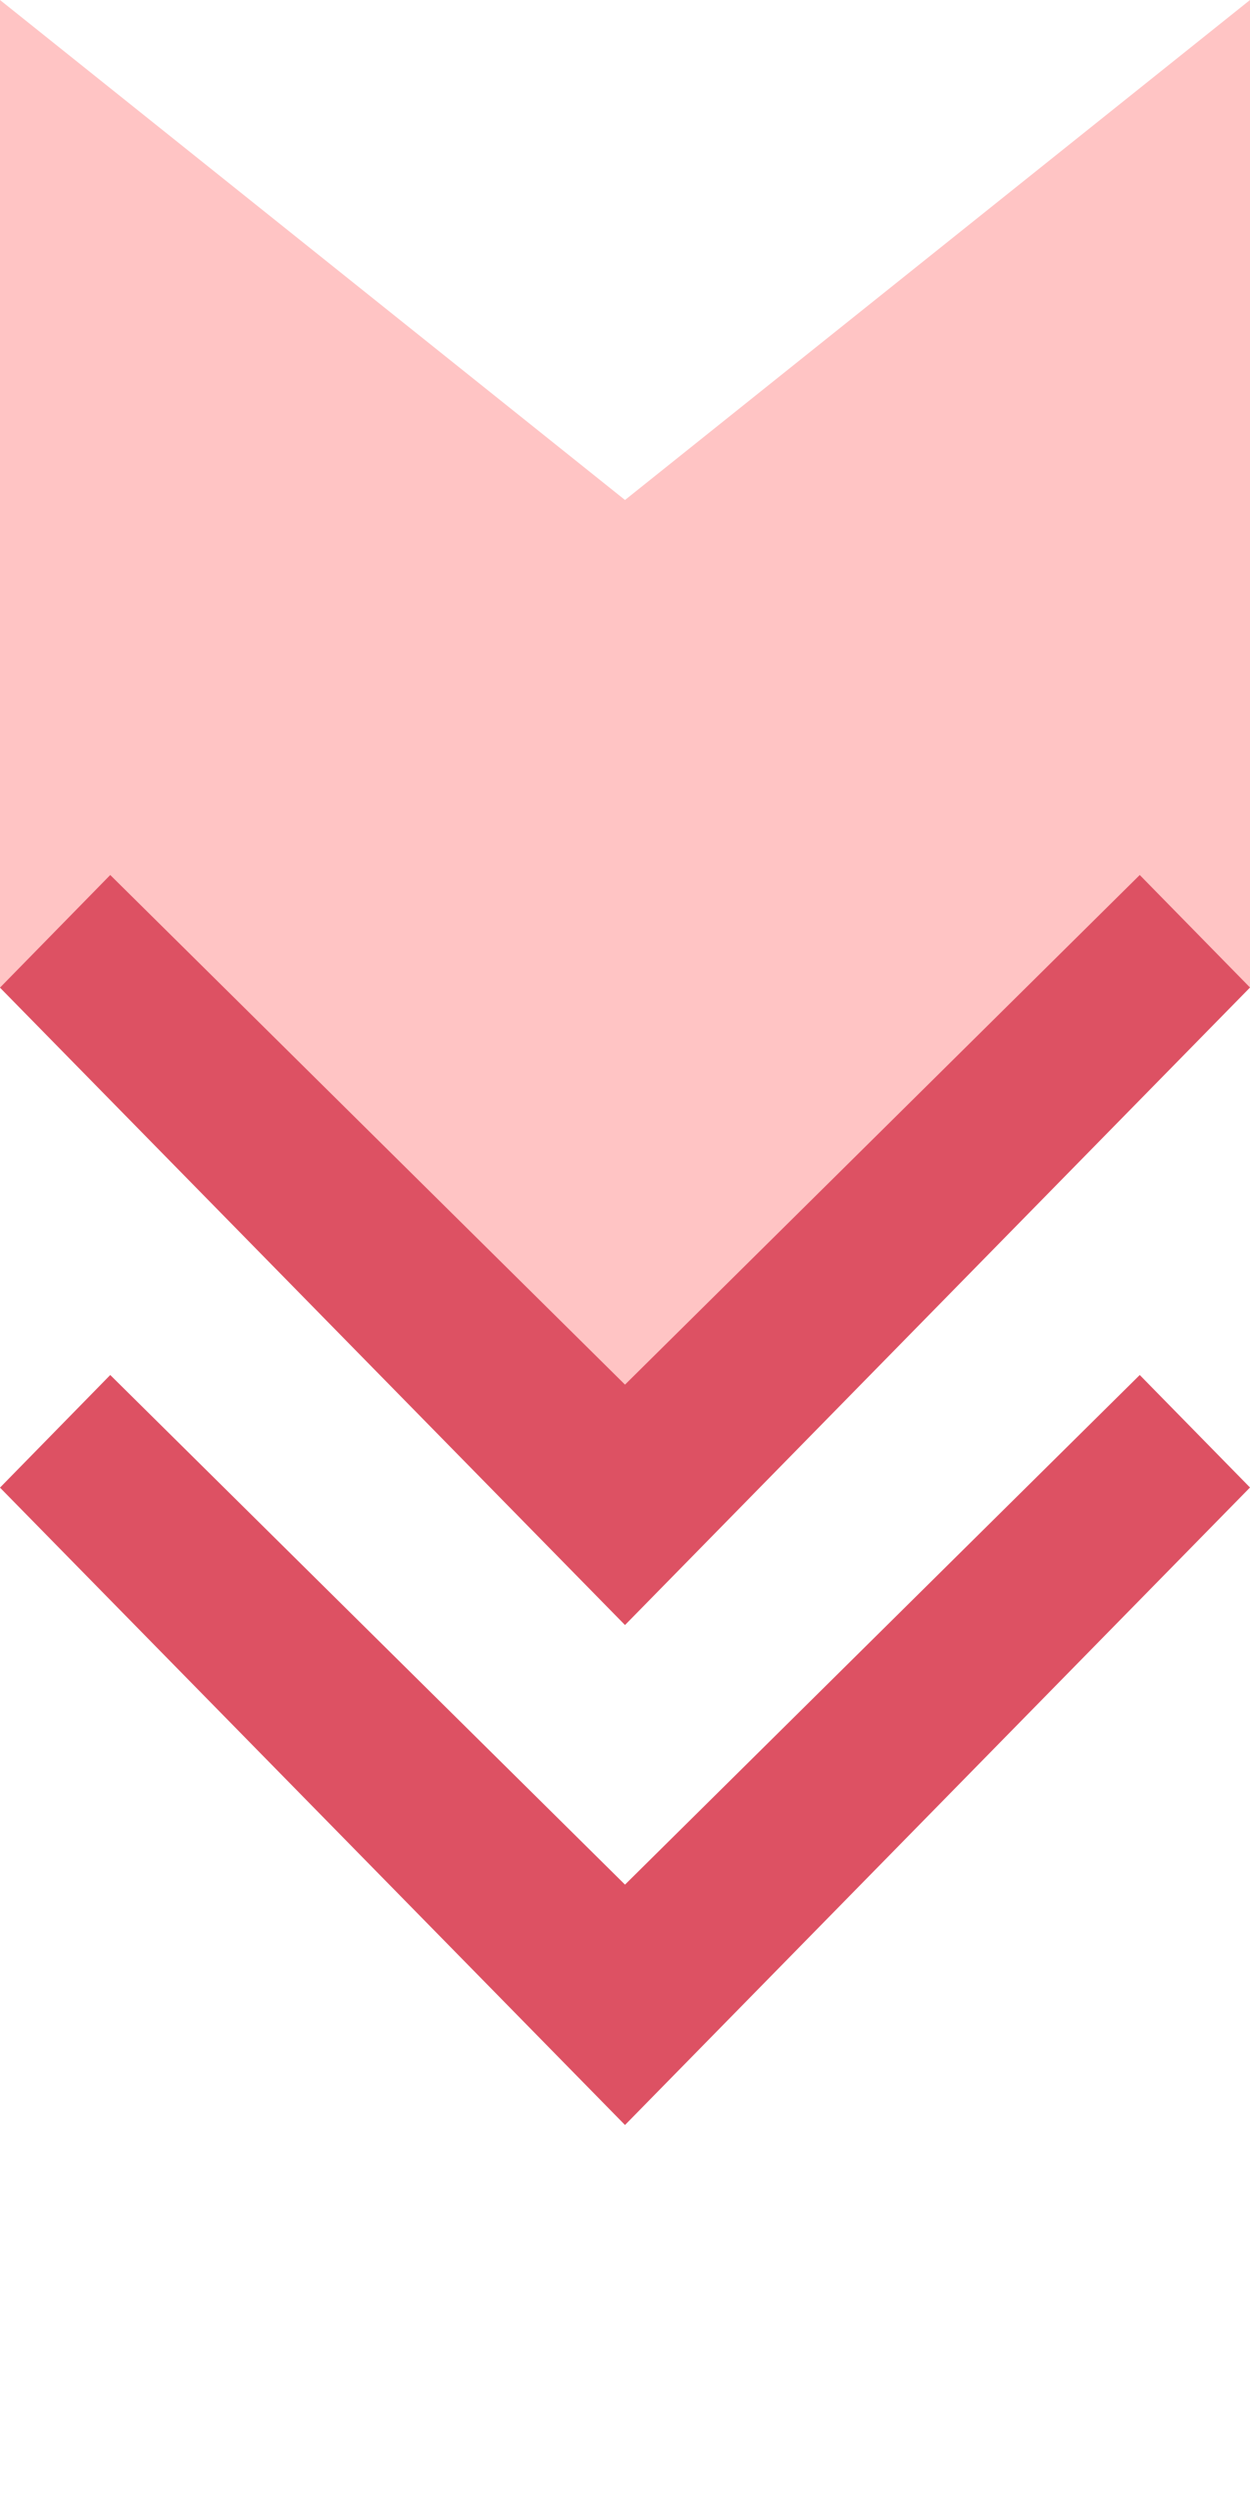 <svg width="10" height="20" viewBox="0 0 10 20" fill="none" xmlns="http://www.w3.org/2000/svg">
<g clip-path="url(#clip0_1064_3803)">
<g filter="url(#filter0_f_1064_3803)">
<path d="M-6.90713e-07 7.901L5 13L10 7.9L10 0L5 4L-9.53674e-07 -8.74228e-07L-6.90713e-07 7.901Z" fill="#FFC4C4"/>
</g>
<path d="M-7.87536e-08 11.901L5 17L10 11.9L9.412 11.3L9.118 11L5 15.077L0.882 11L-7.87536e-08 11.901Z" fill="#DD5163"/>
<path d="M-7.87536e-08 7.901L5 13L10 7.9L9.412 7.3L9.118 7L5 11.077L0.882 7L-7.87536e-08 7.901Z" fill="#DD5163"/>
</g>
<defs>
<filter id="filter0_f_1064_3803" x="-4" y="-4" width="18" height="21" filterUnits="userSpaceOnUse" color-interpolation-filters="sRGB">
<feFlood flood-opacity="0" result="BackgroundImageFix"/>
<feBlend mode="normal" in="SourceGraphic" in2="BackgroundImageFix" result="shape"/>
<feGaussianBlur stdDeviation="2" result="effect1_foregroundBlur_1064_3803"/>
</filter>
<clipPath id="clip0_1064_3803">
<rect width="10" height="20" fill="white" transform="matrix(-1 -8.74228e-08 -8.74228e-08 1 10 0)"/>
</clipPath>
</defs>
</svg>
